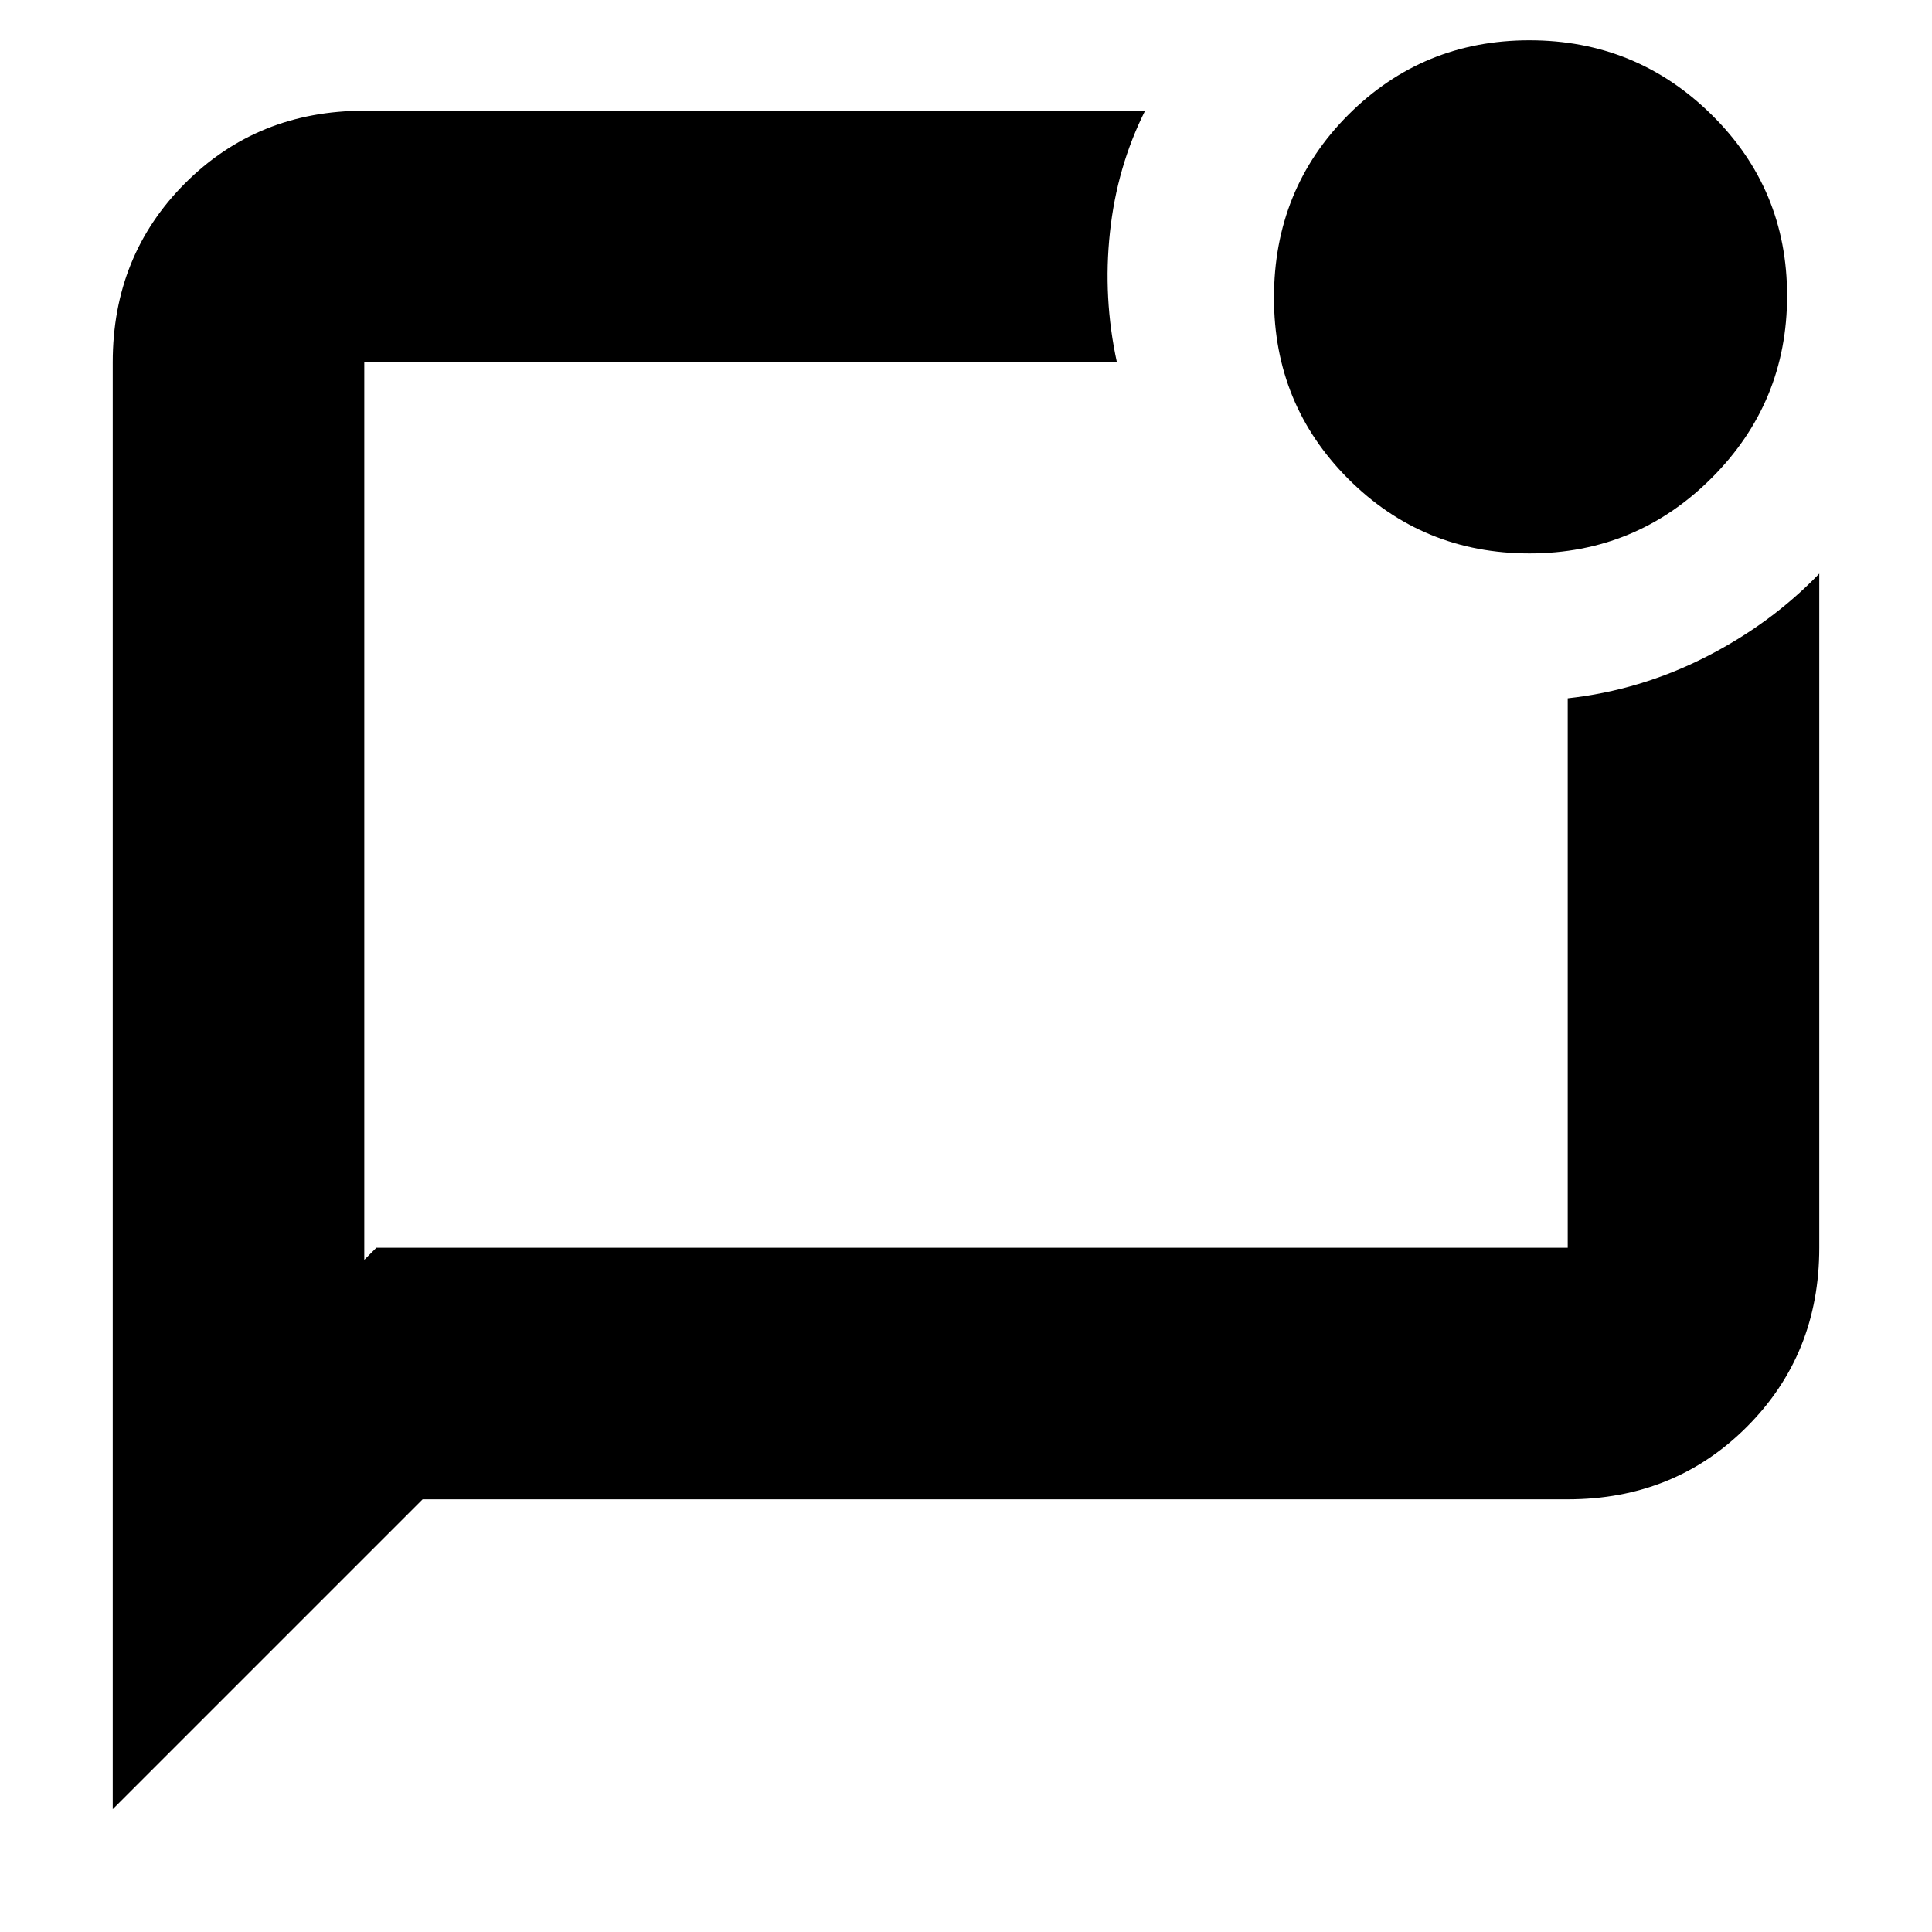 <svg xmlns="http://www.w3.org/2000/svg" height="20" width="20"><path d="M3.896 12.917h12.333V7.229q.75-.083 1.427-.427t1.177-.864v6.979q0 1.104-.75 1.854t-1.854.75H4.375l-3.208 3.208V3.75q0-1.104.75-1.854t1.854-.75h8.083q-.292.583-.364 1.26-.073.677.072 1.344H3.771v9.292ZM3.771 3.75v9.167V3.75Zm12.062 1.979q-1.104 0-1.875-.771-.77-.77-.77-1.875 0-1.125.77-1.895.771-.771 1.875-.771 1.105 0 1.886.771.781.77.781 1.874 0 1.105-.781 1.886-.781.781-1.886.781Z"/></svg>